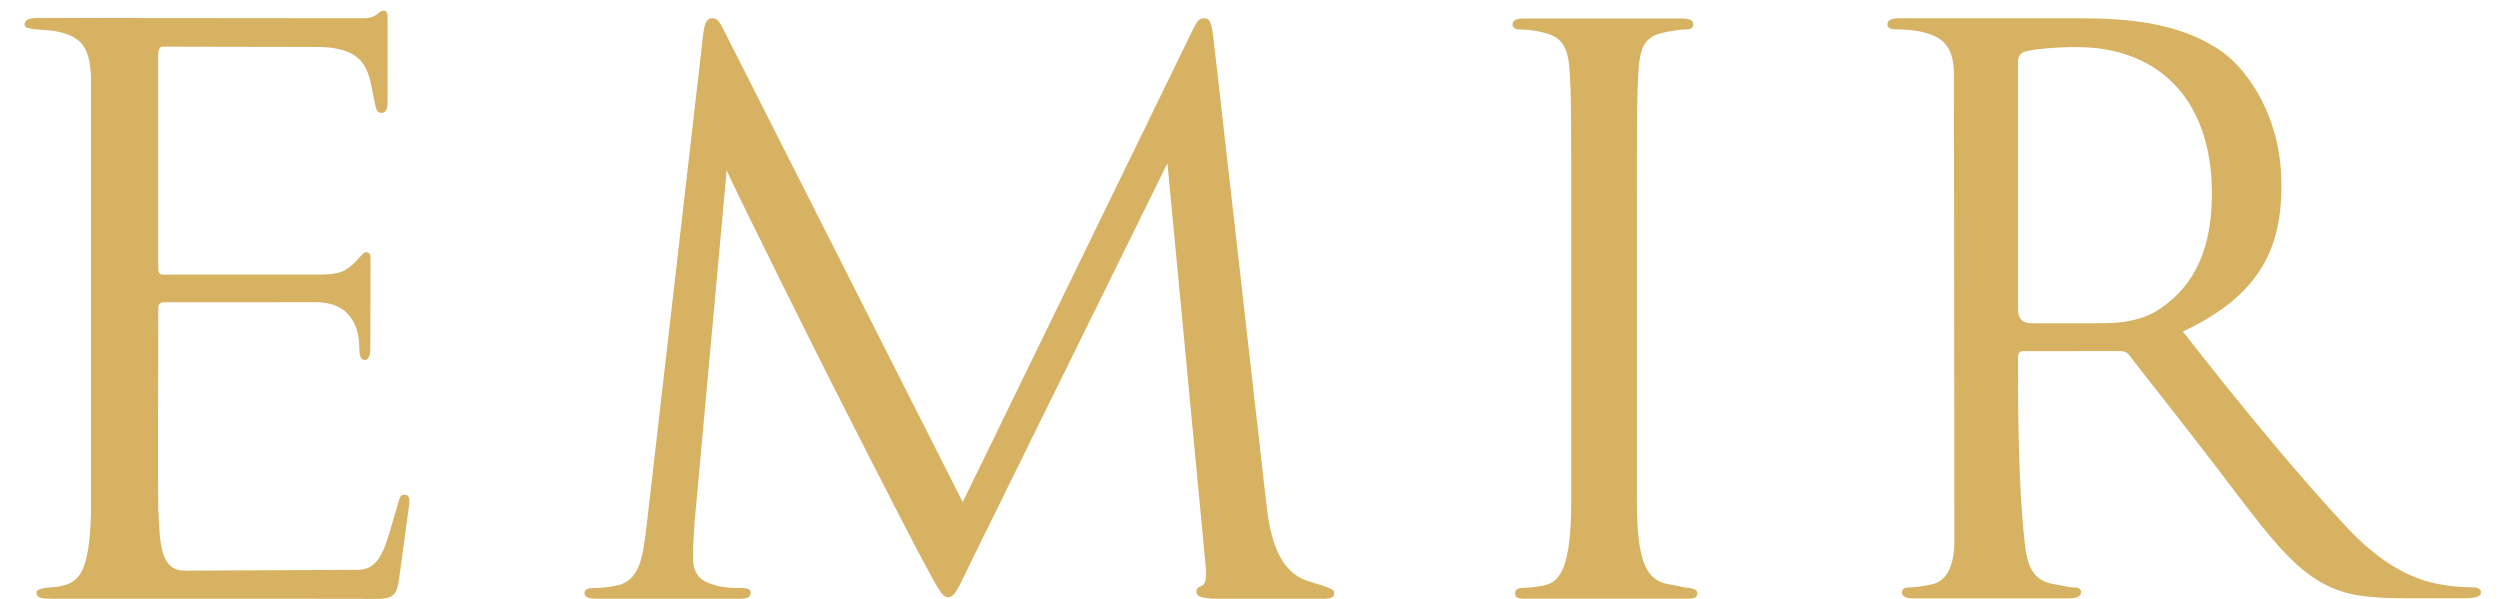 <svg width="96" height="23" viewBox="0 0 96 23" fill="none" xmlns="http://www.w3.org/2000/svg">
<path d="M14.884 3.912C14.884 4.242 14.786 4.335 14.643 4.335C14.471 4.335 14.441 4.182 14.391 3.951C14.152 2.864 14.219 1.803 12.148 1.803L6.257 1.792C6.137 1.792 6.076 1.882 6.076 2.089V10.248C6.076 10.455 6.106 10.544 6.257 10.544H12.214C13.041 10.544 13.286 10.439 13.715 9.984C13.893 9.791 13.956 9.687 14.076 9.687C14.166 9.687 14.227 9.746 14.227 9.923C14.227 10.1 14.221 12.963 14.221 13.378C14.221 13.698 14.129 13.825 14.007 13.825C13.826 13.825 13.797 13.59 13.797 13.352C13.797 12.725 13.582 11.605 12.116 11.605L6.289 11.608C6.137 11.608 6.079 11.698 6.079 11.815C6.079 11.815 6.05 18.961 6.079 19.582C6.14 20.794 6.135 21.903 7.068 21.913L13.723 21.881C14.693 21.892 14.831 20.815 15.253 19.442C15.348 19.101 15.372 18.998 15.523 18.998C15.704 18.998 15.749 19.114 15.704 19.442L15.314 22.31C15.189 23.114 14.868 22.993 13.696 22.993L1.877 22.99C1.548 22.99 1.397 22.929 1.397 22.752C1.397 22.662 1.548 22.604 1.726 22.575C2.025 22.546 2.205 22.546 2.415 22.485C3.046 22.337 3.436 21.924 3.494 19.707V2.898C3.433 1.893 3.194 1.419 2.203 1.213C1.993 1.155 1.604 1.155 1.333 1.123C1.124 1.094 0.943 1.065 0.943 0.946C0.943 0.769 1.084 0.702 1.415 0.689L13.962 0.7C14.317 0.7 14.426 0.586 14.54 0.496C14.632 0.425 14.659 0.409 14.76 0.414C14.847 0.417 14.884 0.517 14.884 0.665V3.912Z" fill="#D6B262"/>
<path d="M46.78 22.992C46.08 22.99 45.94 22.871 45.94 22.723C45.94 22.604 46.001 22.551 46.149 22.492C46.359 22.405 46.33 21.963 46.269 21.431L44.829 6.269L37.386 21.373C36.755 22.67 36.665 22.934 36.398 22.934C36.188 22.934 36.037 22.641 35.467 21.58C34.687 20.138 32.105 15.042 31.956 14.748C31.686 14.219 28.237 7.332 27.905 6.536L26.675 20.019C26.646 20.49 26.614 20.902 26.614 21.402C26.614 22.138 26.985 22.334 27.425 22.463C27.873 22.596 28.29 22.58 28.504 22.58C28.759 22.58 28.828 22.672 28.828 22.754C28.828 22.926 28.727 22.992 28.427 22.992H22.952C22.653 22.992 22.443 22.963 22.443 22.757C22.443 22.638 22.595 22.58 22.743 22.58C22.984 22.58 23.194 22.58 23.644 22.492C24.633 22.315 24.694 21.257 24.846 20.048L27.006 1.292C27.057 0.864 27.157 0.702 27.335 0.702C27.515 0.702 27.6 0.763 27.786 1.144L36.968 19.28L45.789 1.173C45.958 0.832 46.03 0.702 46.239 0.702C46.449 0.702 46.52 0.832 46.6 1.499L48.61 19.193C48.729 20.254 48.938 21.902 50.23 22.315C51.099 22.58 51.234 22.625 51.234 22.773C51.234 22.921 51.155 22.992 50.842 22.992H46.78Z" fill="#D6B262"/>
<path d="M64.541 0.708C64.87 0.708 65.021 0.769 65.021 0.949C65.021 1.068 64.901 1.129 64.779 1.129C64.57 1.129 64.39 1.158 64.029 1.219C63.218 1.369 62.979 1.682 62.918 2.732C62.857 3.692 62.857 4.425 62.857 9.103V19.252C62.857 21.734 63.276 22.332 64.177 22.453C64.596 22.514 64.549 22.551 64.814 22.572C65.082 22.593 65.174 22.683 65.174 22.773C65.174 22.924 65.114 22.99 64.785 22.99C63.136 22.99 59.437 22.99 58.535 22.99C58.291 22.99 58.178 22.953 58.178 22.773C58.178 22.683 58.239 22.57 58.506 22.57C58.687 22.57 59.015 22.541 59.286 22.48C59.885 22.361 60.336 21.84 60.336 19.249V9.103C60.336 4.423 60.336 3.692 60.275 2.732C60.214 1.713 59.914 1.399 59.254 1.248C58.925 1.158 58.533 1.129 58.323 1.129C58.204 1.129 58.082 1.068 58.082 0.949C58.082 0.769 58.233 0.708 58.562 0.708H64.541Z" fill="#D6B262"/>
<path d="M75.032 2.922C75.032 1.901 74.732 1.422 73.741 1.213C73.499 1.152 72.99 1.123 72.72 1.123C72.6 1.123 72.478 1.062 72.478 0.943C72.478 0.763 72.63 0.702 72.958 0.702C74.308 0.702 78.959 0.702 79.889 0.702C81.779 0.702 83.789 0.882 85.38 2.022C86.401 2.787 87.483 4.486 87.591 6.634C87.732 9.449 86.828 11.322 83.821 12.73C86.281 15.878 88.427 18.445 90.168 20.304C91.788 22.014 93.08 22.344 93.83 22.463C94.4 22.553 94.819 22.553 94.999 22.553C95.15 22.553 95.27 22.643 95.27 22.733C95.27 22.913 95.089 22.974 94.549 22.974H92.417C90.736 22.974 89.986 22.823 89.206 22.405C87.915 21.715 86.865 20.246 85.155 17.997C83.895 16.346 82.379 14.441 81.779 13.661C81.679 13.518 81.57 13.481 81.39 13.481L77.699 13.484C77.548 13.484 77.49 13.574 77.49 13.725V14.383C77.49 17.262 77.596 19.529 77.744 20.789C77.834 21.659 78.015 22.318 78.913 22.439C79.332 22.5 79.401 22.559 79.672 22.559C79.852 22.559 79.913 22.648 79.913 22.738C79.913 22.889 79.762 22.979 79.433 22.979C77.784 22.979 74.414 22.979 73.515 22.979C73.186 22.979 73.035 22.918 73.035 22.738C73.035 22.648 73.096 22.559 73.277 22.559C73.547 22.559 73.908 22.498 74.178 22.439C74.777 22.32 75.048 21.667 75.048 20.789C75.048 19.273 75.032 4.676 75.032 2.922ZM80.714 12.412C81.435 12.412 82.273 12.322 82.965 11.843C84.015 11.124 84.882 9.941 84.935 7.66C85.022 3.906 82.954 1.808 79.743 1.808C78.842 1.808 78.033 1.898 77.734 1.988C77.582 2.049 77.492 2.168 77.492 2.348V11.87C77.492 12.296 77.726 12.415 78.02 12.415L80.714 12.412Z" fill="#D6B262"/>
</svg>
